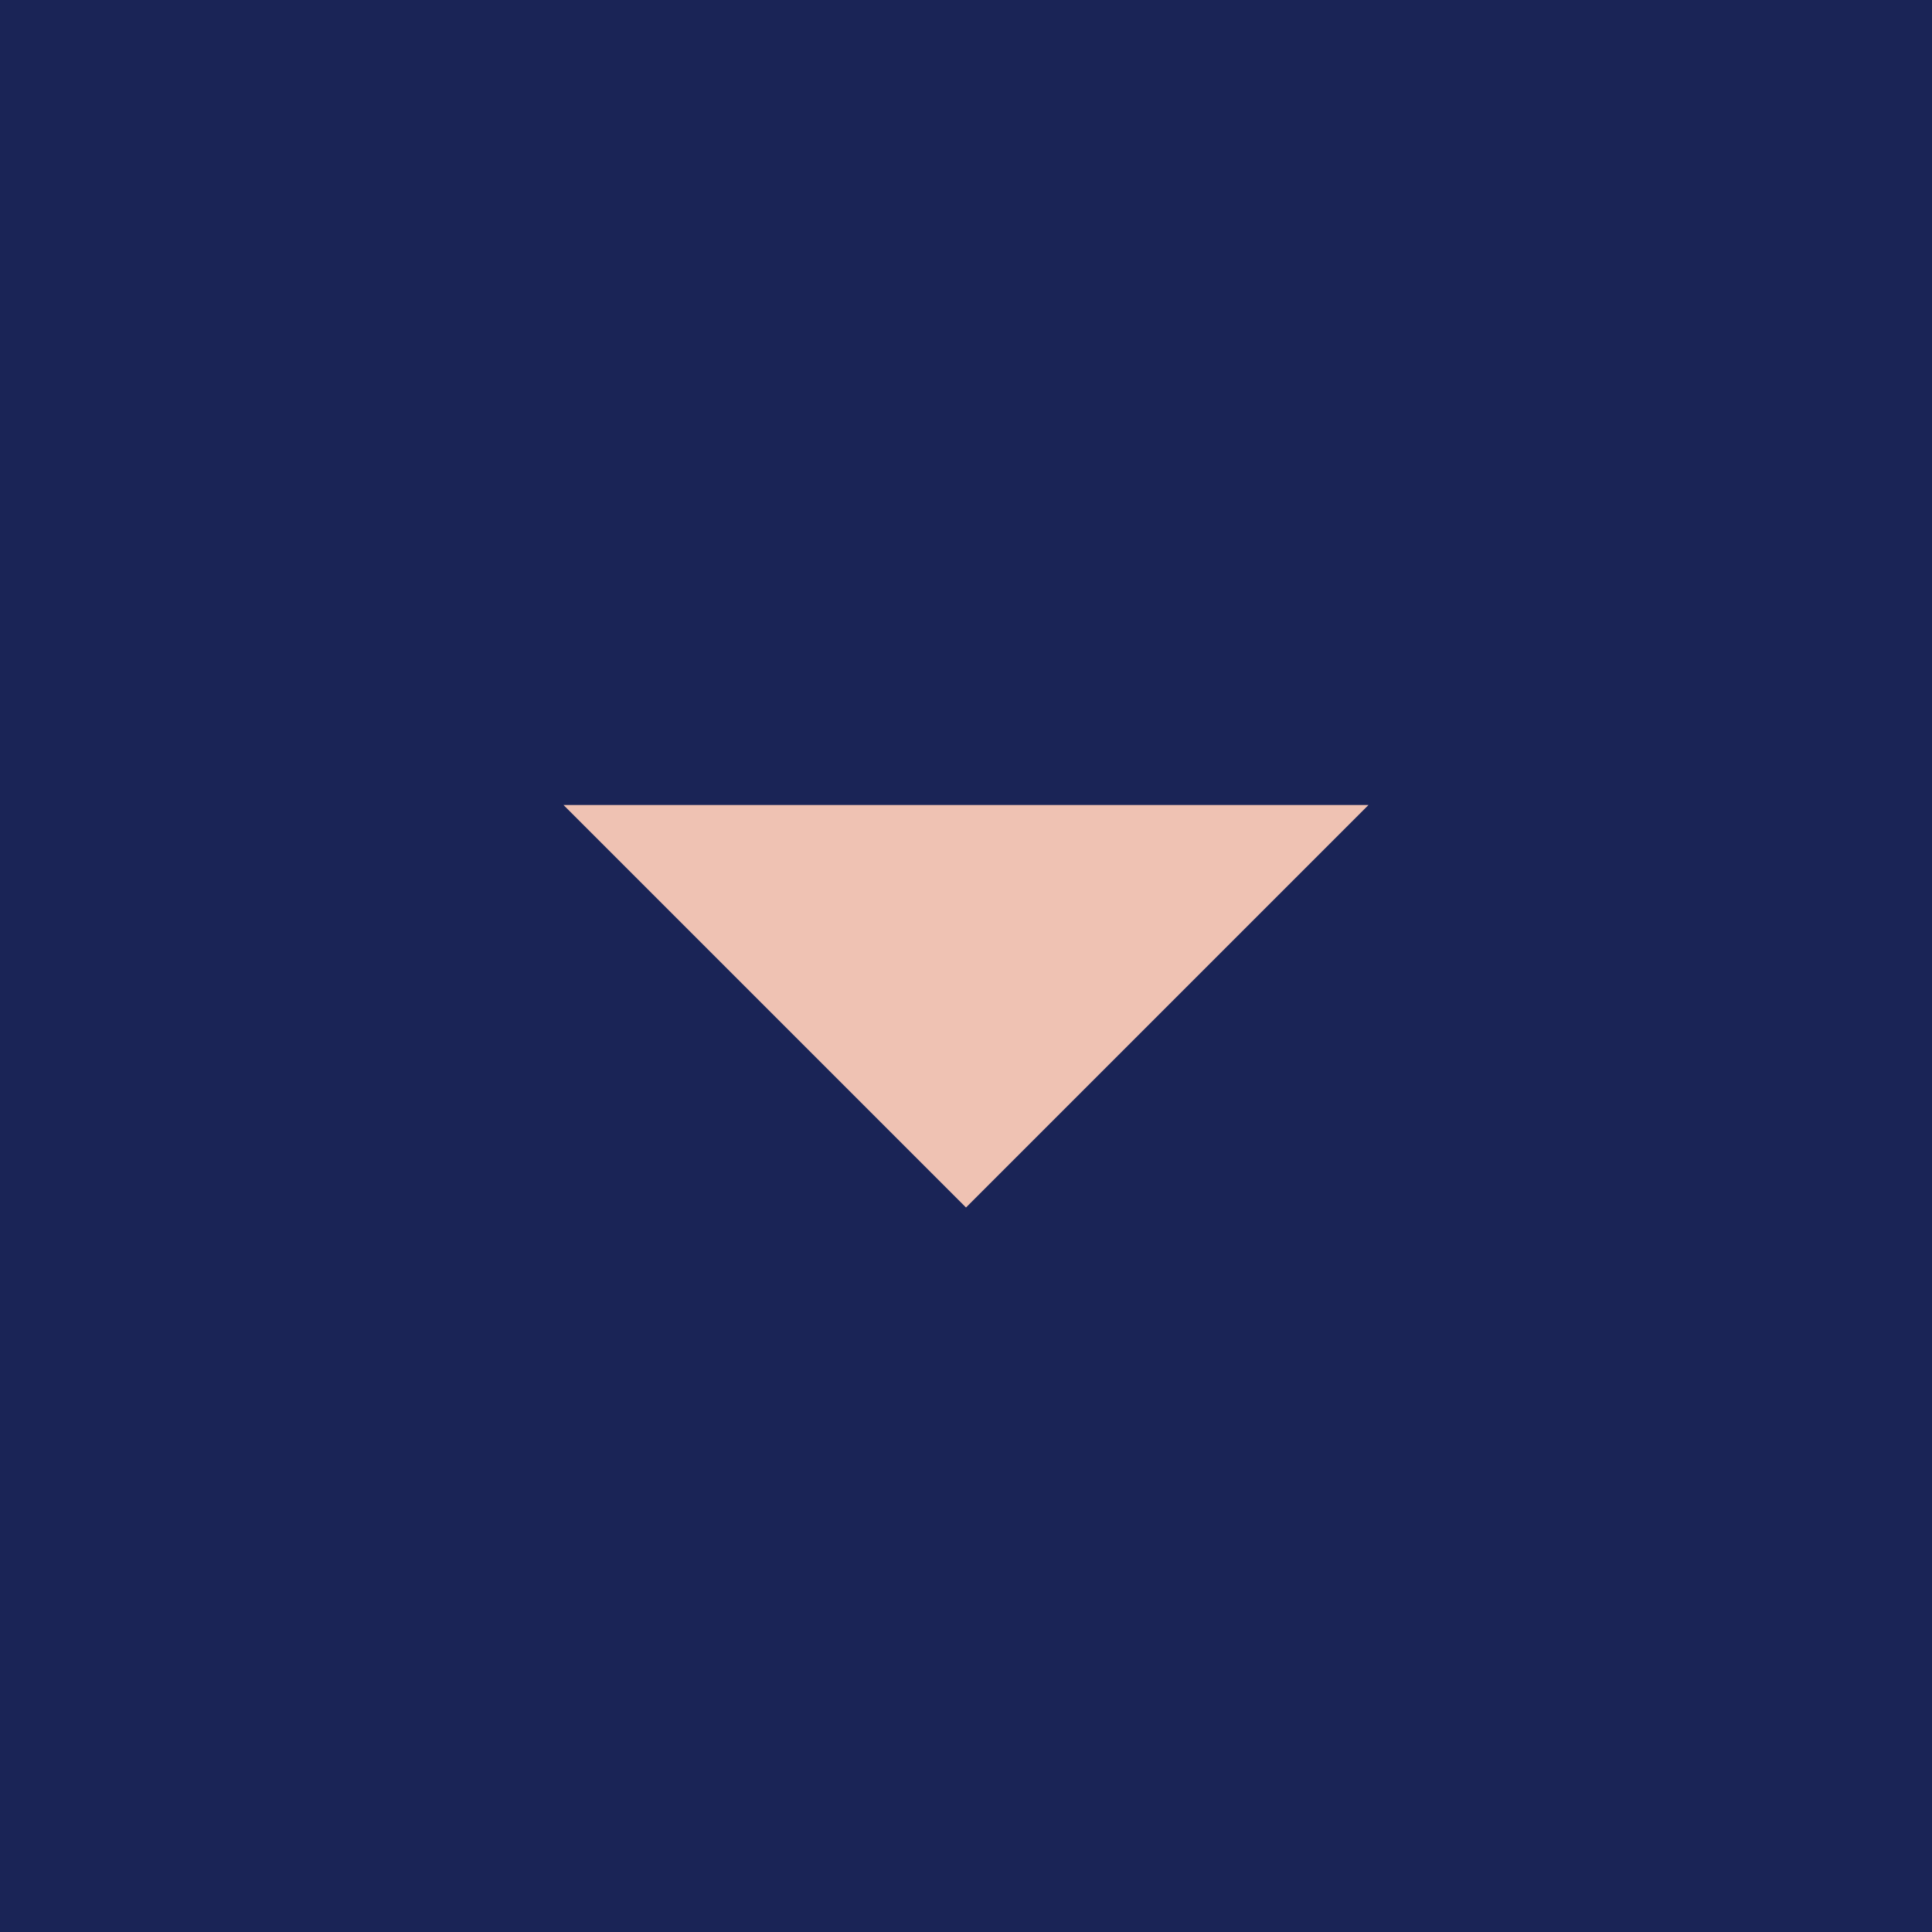 <?xml version="1.0" encoding="utf-8"?>

<!-- Uploaded to: SVG Repo, www.svgrepo.com, Generator: SVG Repo Mixer Tools -->
<svg width="12px" height="12px" viewBox="0 0 24 24" xmlns="http://www.w3.org/2000/svg">

<rect x="0" fill="#1a2456" width="24" height="24"/>

<g>

<path fill="#efc2b3" d="M7 10l5 5 5-5"/>

</g>

</svg>